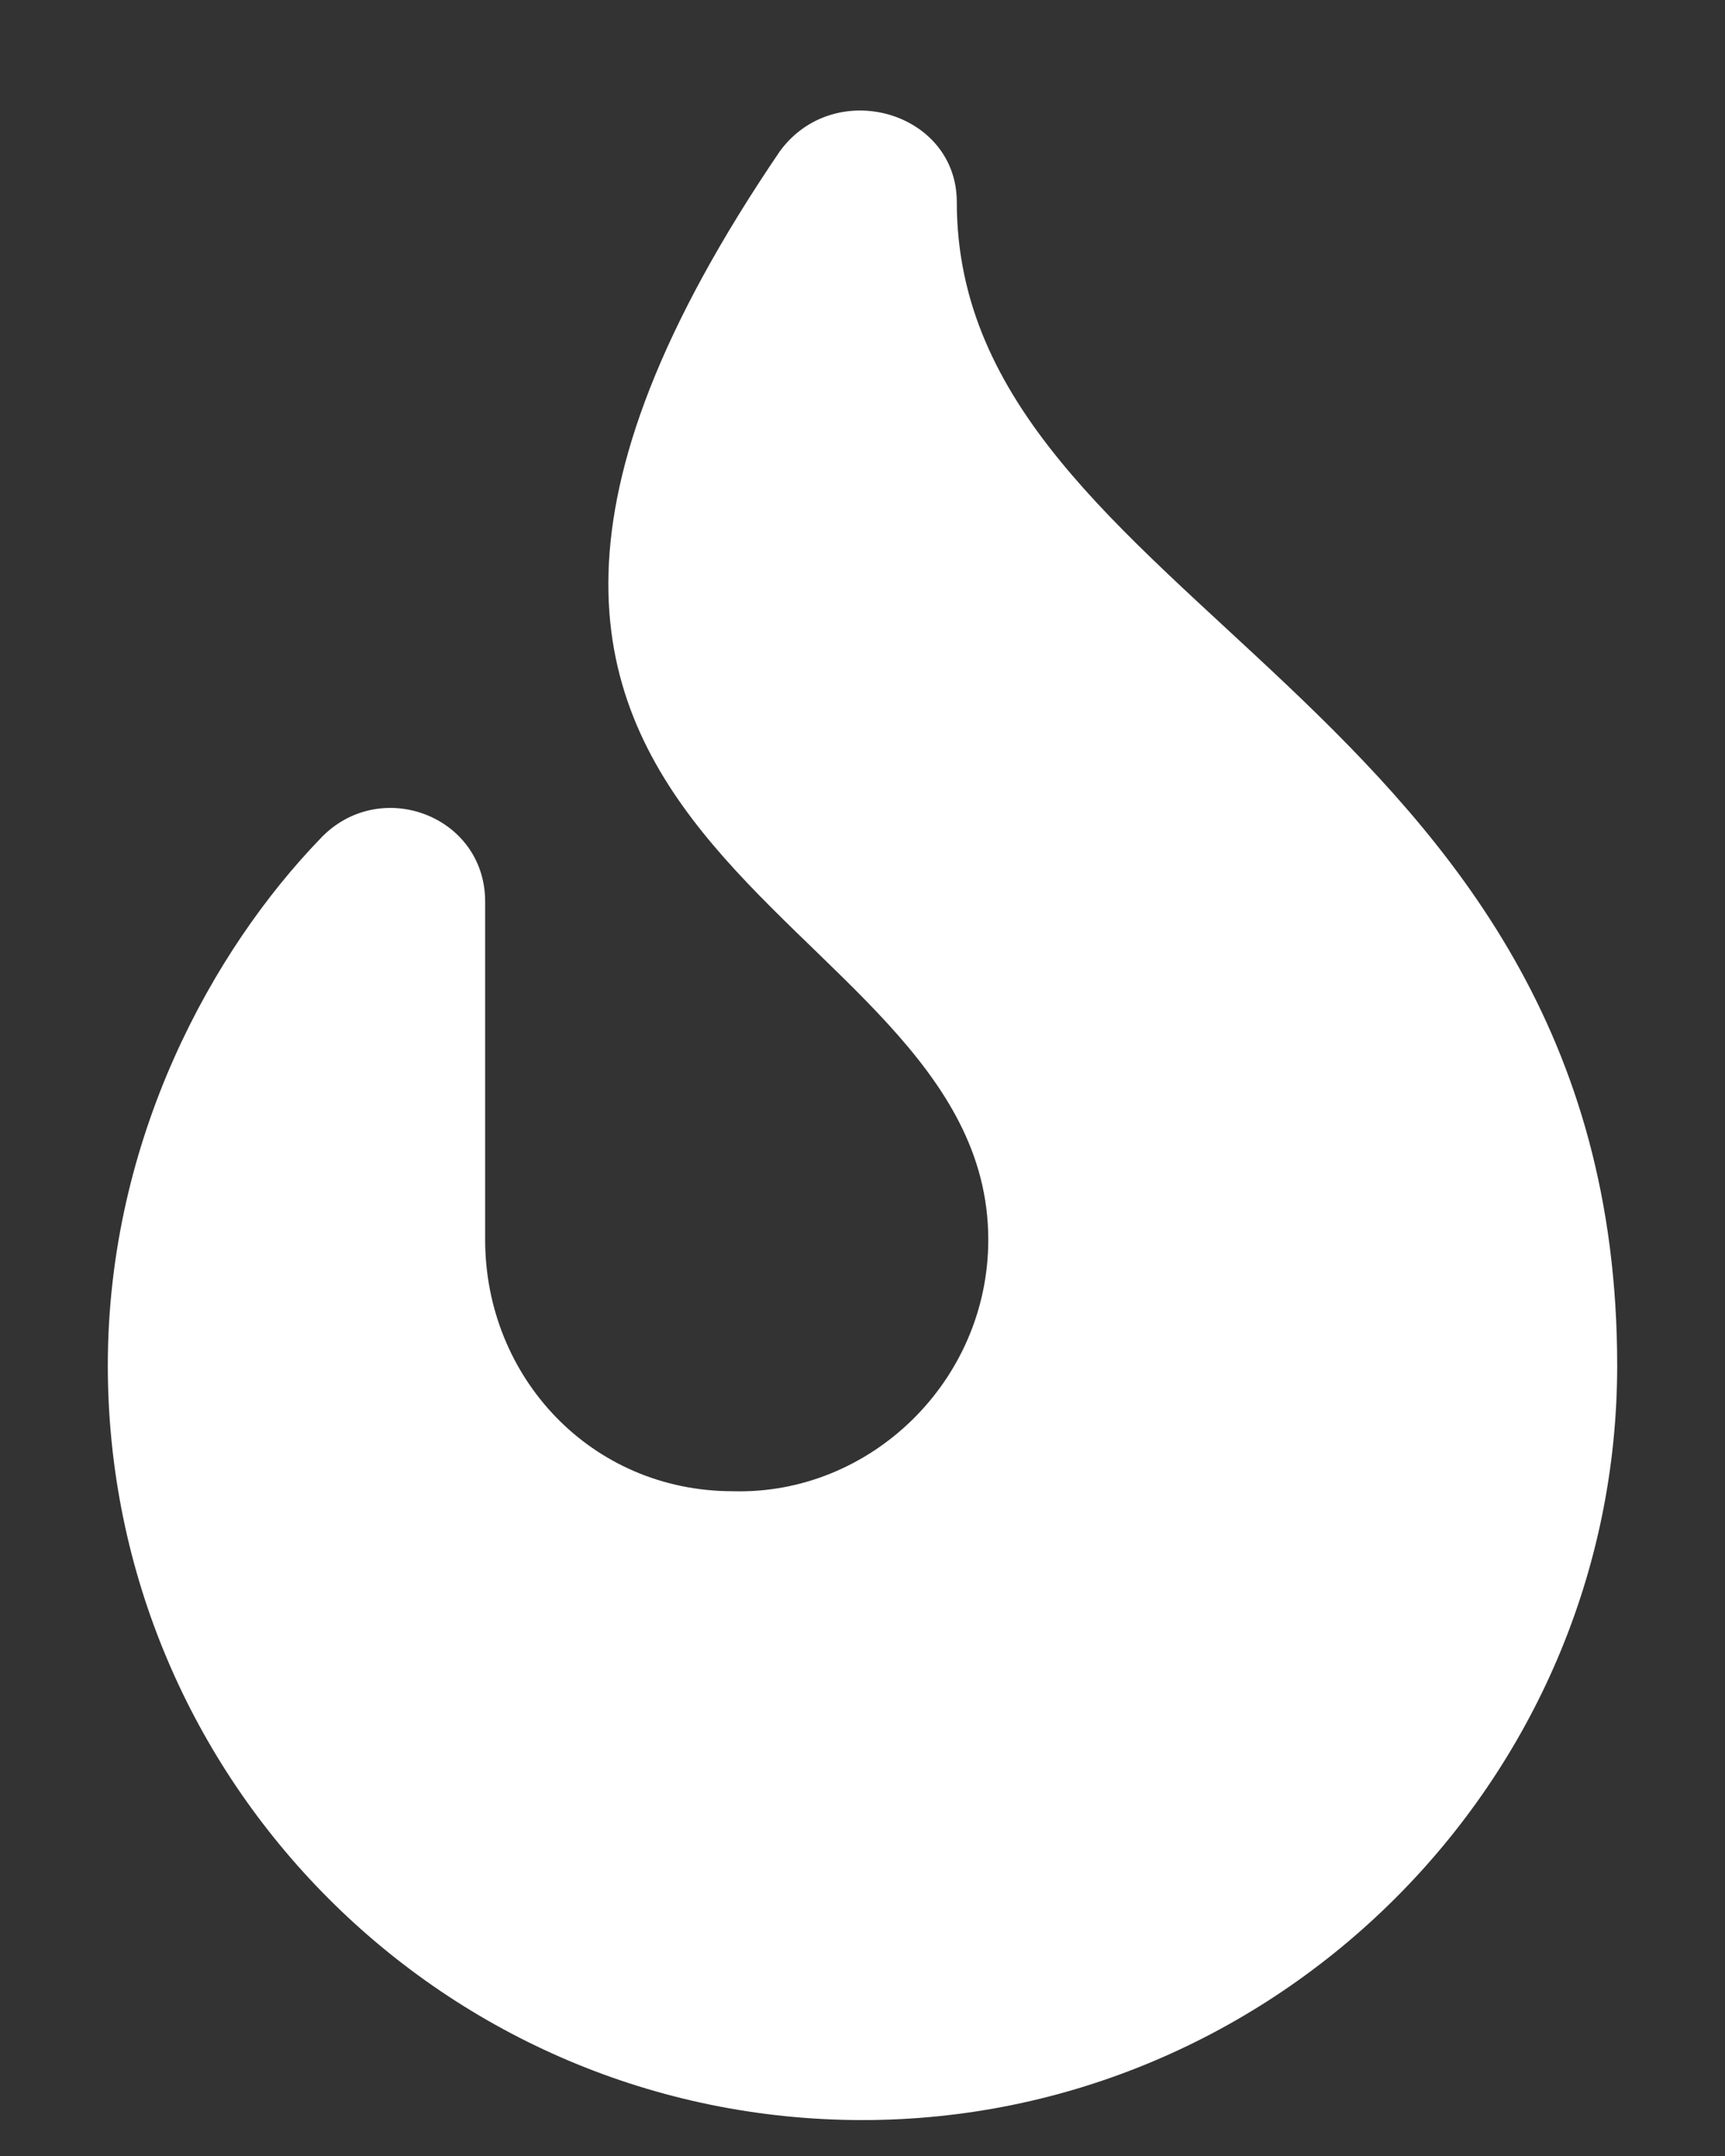 <svg width="12" height="15" viewBox="0 0 12 15" fill="none" xmlns="http://www.w3.org/2000/svg">
<rect x="0" y="0" width="12" height="15" fill="#333333" stroke="none"/>
<path d="M6.656 1.406C6.656 0.777 5.809 0.531 5.426 1.051C2.062 6 6.875 6.219 6.875 8.625C6.875 9.609 6.055 10.402 5.098 10.375C4.113 10.375 3.375 9.582 3.375 8.625V6.273C3.375 5.672 2.637 5.398 2.227 5.836C1.488 6.602 0.75 7.914 0.75 9.5C0.75 12.398 3.102 14.75 6 14.75C8.871 14.75 11.25 12.398 11.25 9.5C11.25 4.852 6.656 4.223 6.656 1.406Z" fill="white"/>
</svg>
